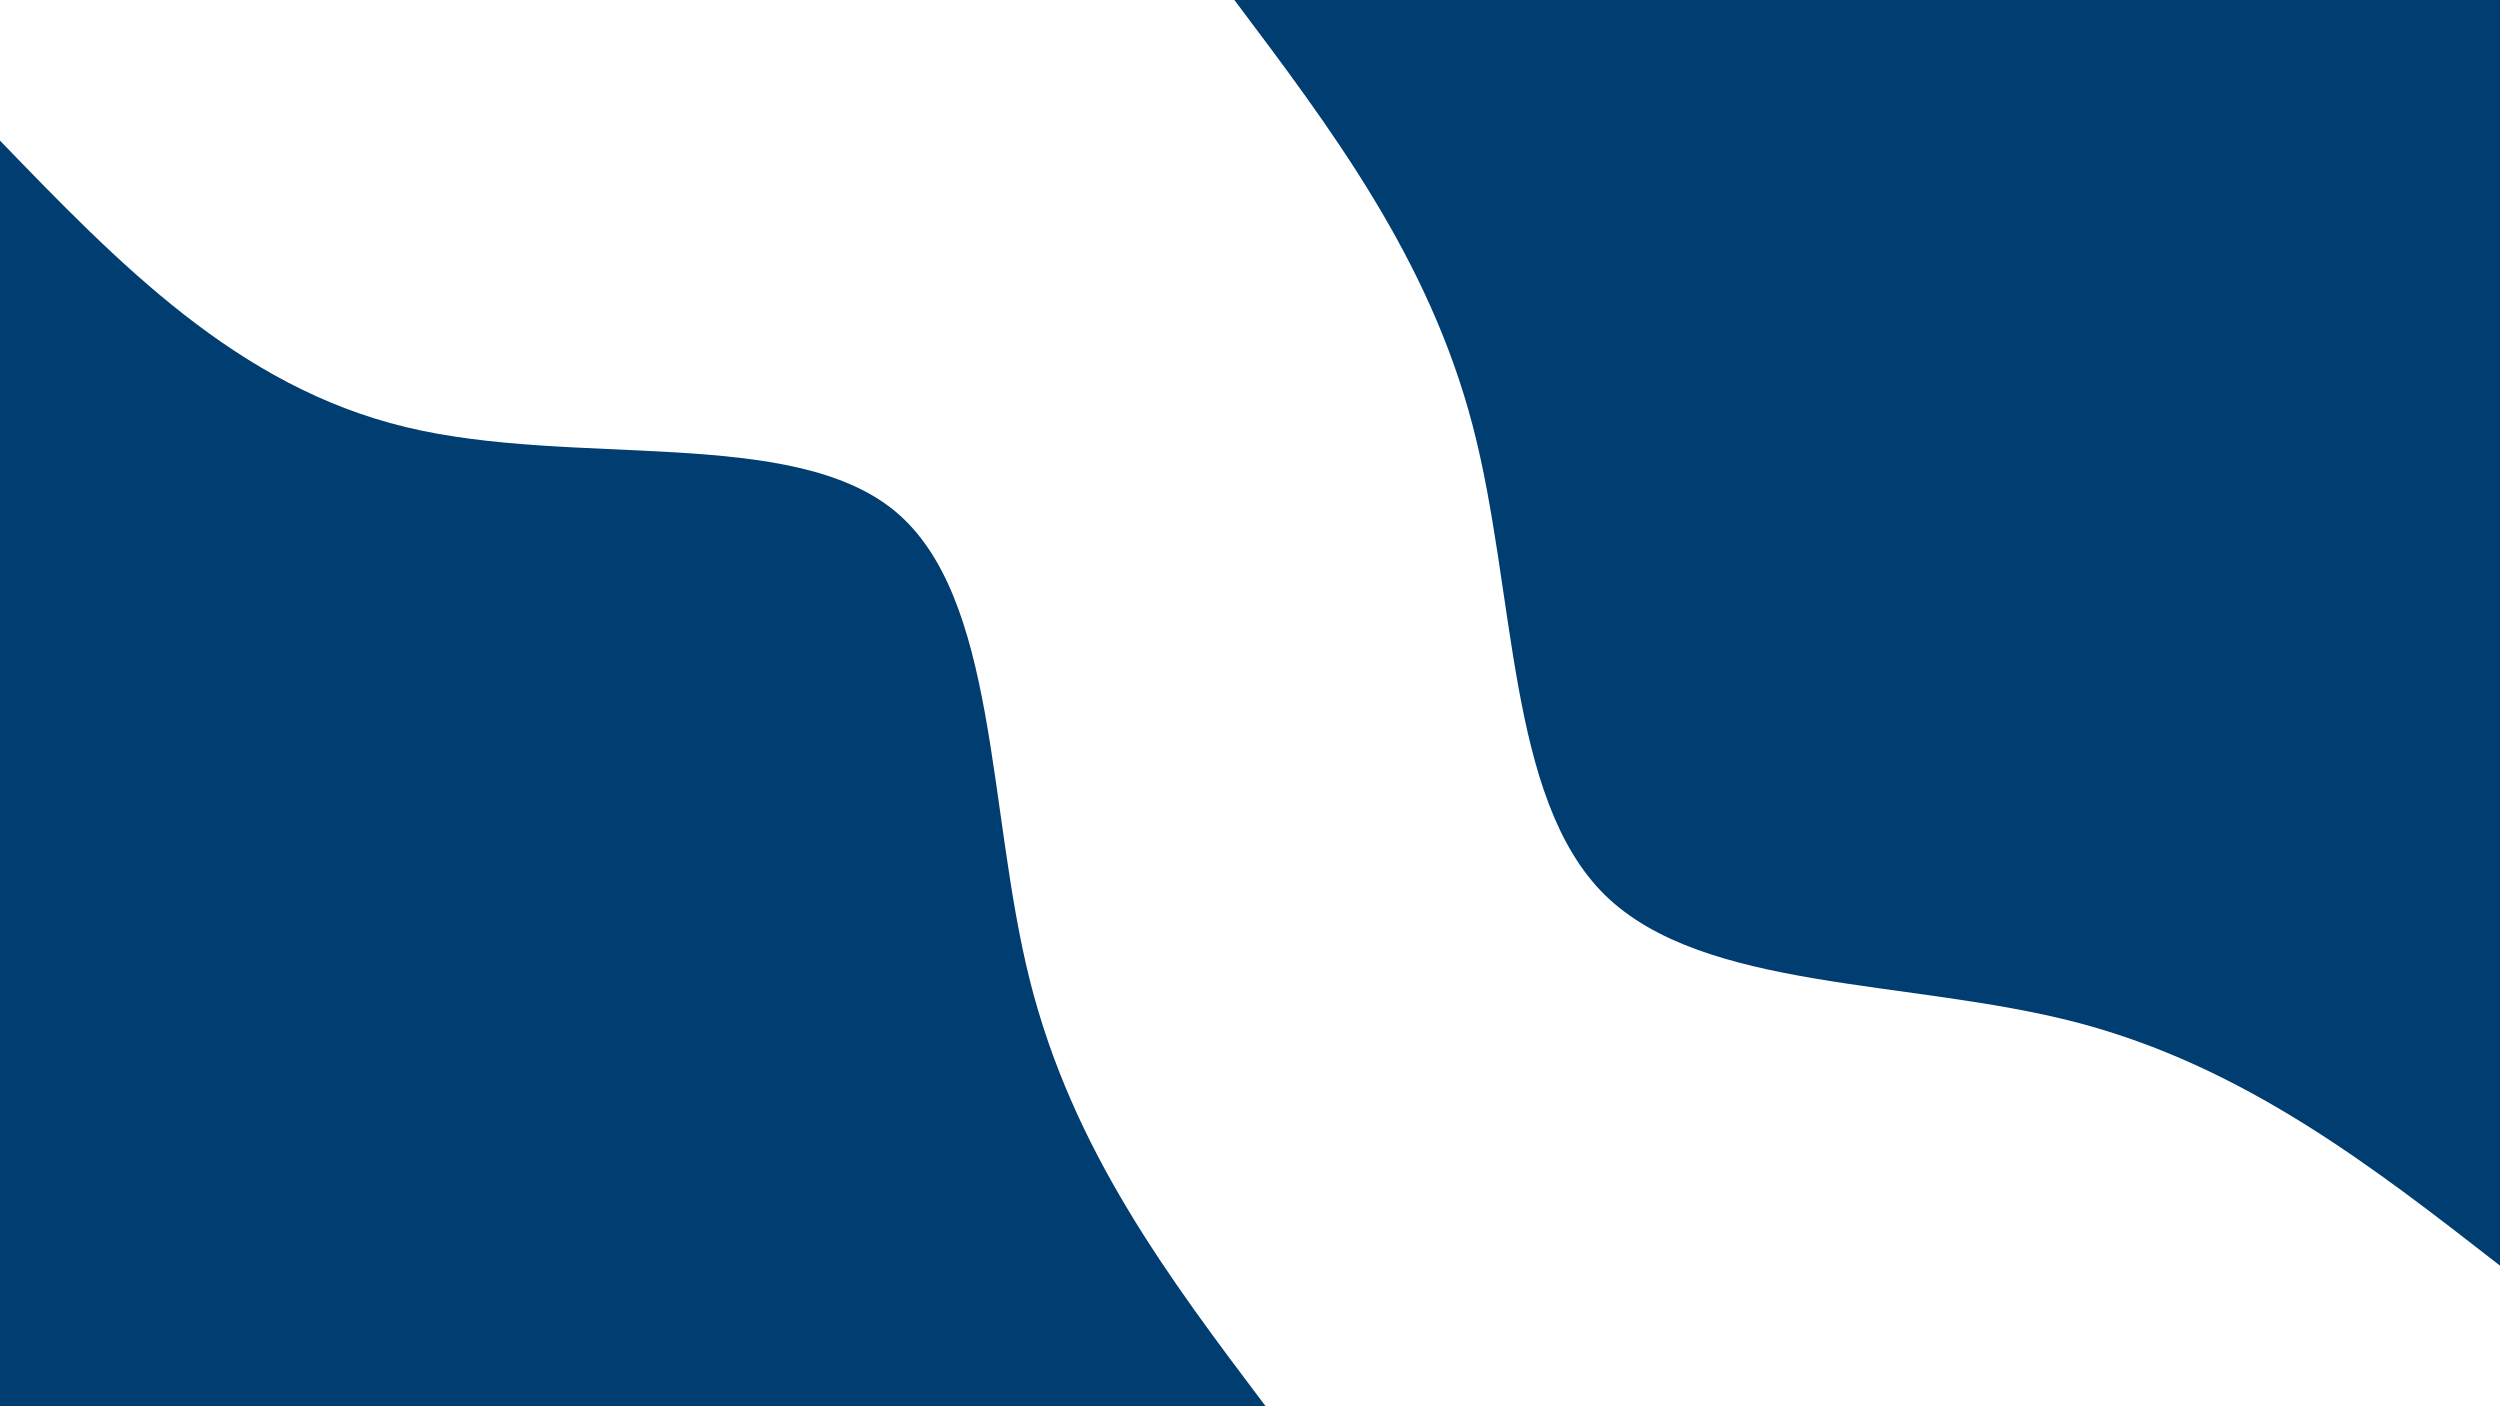 <svg id="visual" viewBox="0 0 960 540" width="960" height="540" xmlns="http://www.w3.org/2000/svg" xmlns:xlink="http://www.w3.org/1999/xlink" version="1.1"><rect x="0" y="0" width="960" height="540" fill="#ffffff"></rect><defs><linearGradient id="grad1_0" x1="43.8%" y1="0%" x2="100%" y2="100%"><stop offset="14.444%" stop-color="#ffffff" stop-opacity="1"></stop><stop offset="85.556%" stop-color="#ffffff" stop-opacity="1"></stop></linearGradient></defs><defs><linearGradient id="grad2_0" x1="0%" y1="0%" x2="56.3%" y2="100%"><stop offset="14.444%" stop-color="#ffffff" stop-opacity="1"></stop><stop offset="85.556%" stop-color="#ffffff" stop-opacity="1"></stop></linearGradient></defs><g transform="translate(960, 0)"><path d="M0 486C-49.2 447.7 -98.5 409.4 -162.6 392.6C-226.8 375.9 -305.9 380.7 -343.7 343.7C-381.4 306.6 -377.7 227.7 -394.5 163.4C-411.3 99.2 -448.7 49.6 -486 0L0 0Z" fill="#003d71"></path></g><g transform="translate(0, 540)"><path d="M0 -486C45.6 -438.8 91.1 -391.6 155.8 -376C220.4 -360.4 304 -376.5 343.7 -343.7C383.3 -310.8 379 -229.2 395.4 -163.8C411.8 -98.4 448.9 -49.2 486 0L0 0Z" fill="#003d71"></path></g></svg>